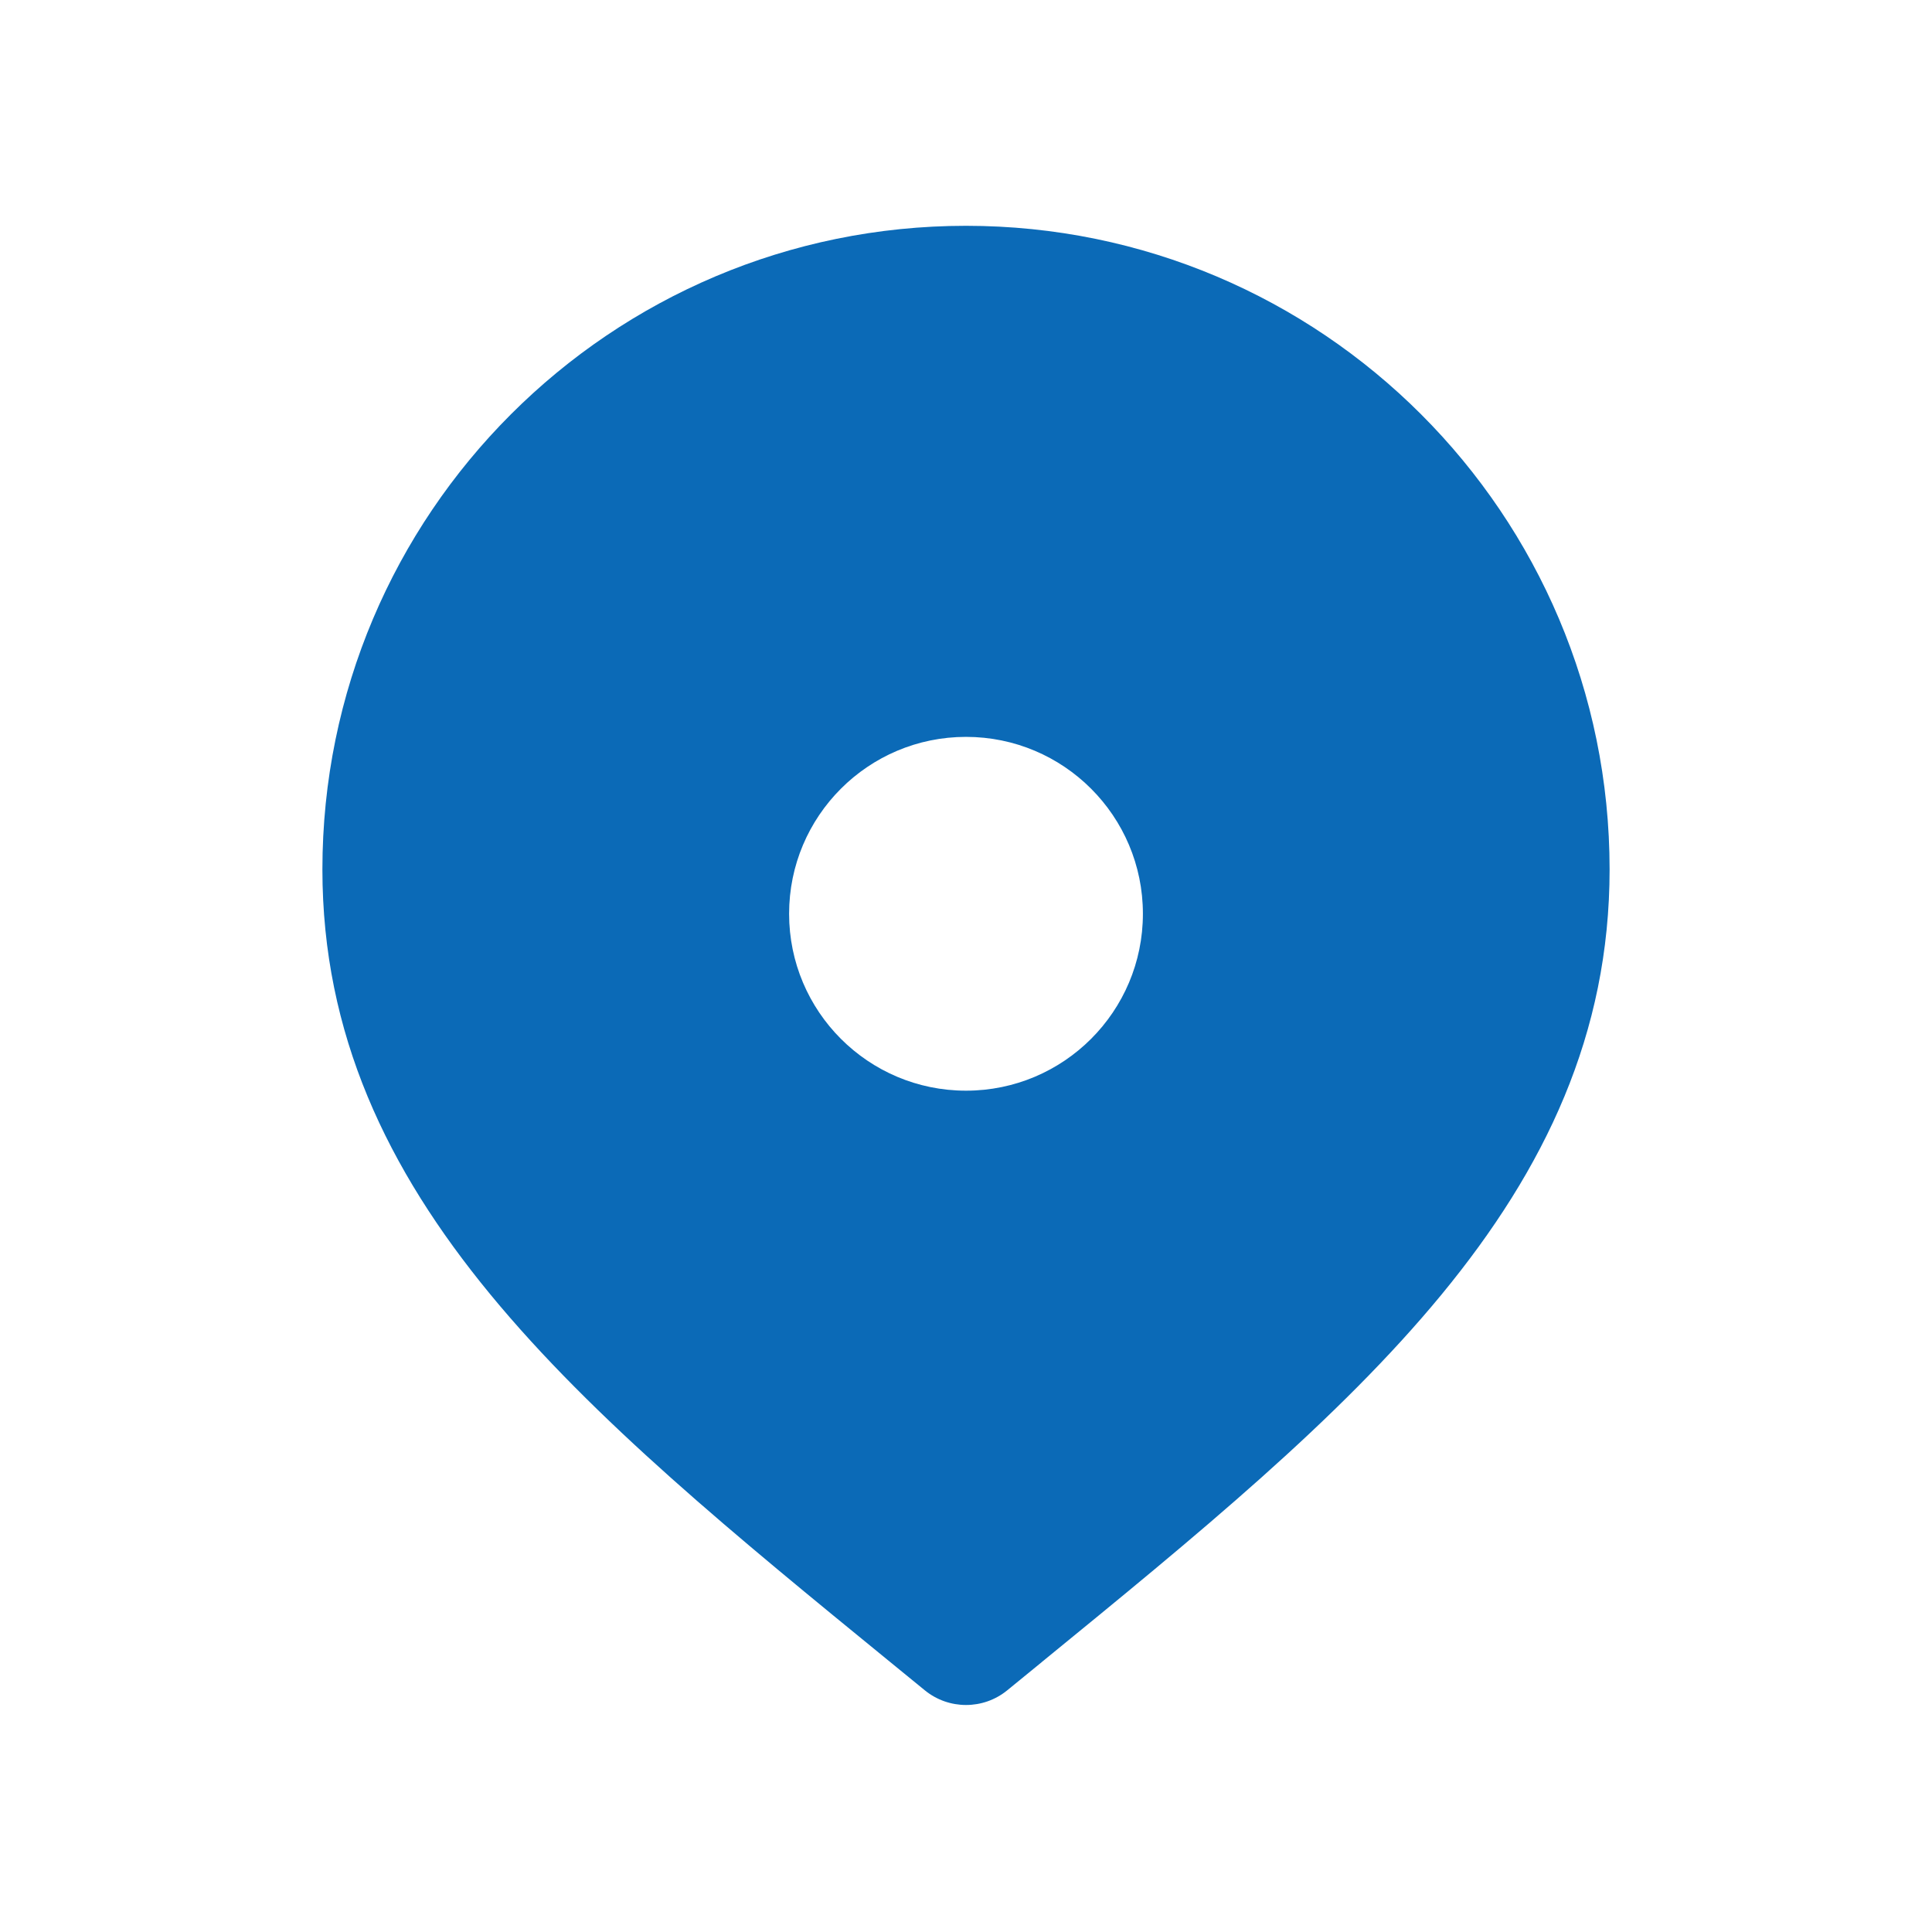 <svg width="32" height="32" viewBox="0 0 32 32" fill="none" xmlns="http://www.w3.org/2000/svg">
  <path fill-rule="evenodd" clip-rule="evenodd"
    d="M17.255 27.529C22.382 23.342 26.66 19.848 26.66 14.4c0-5.887-4.773-10.66-10.66-10.66S5.34 8.513 5.34 14.4c0 5.448 4.278 8.942 9.405 13.129.19.155.381.311.573.468.397.324.968.324 1.365 0 .192-.157.383-.313.573-.468Zm-1.255-9.464c1.618 0 2.93-1.312 2.93-2.93s-1.312-2.93-2.93-2.93-2.93 1.312-2.93 2.93 1.312 2.93 2.93 2.93Z"
    fill="#0B6AB7" class="svg__fill--primary-blue-03" />
</svg>